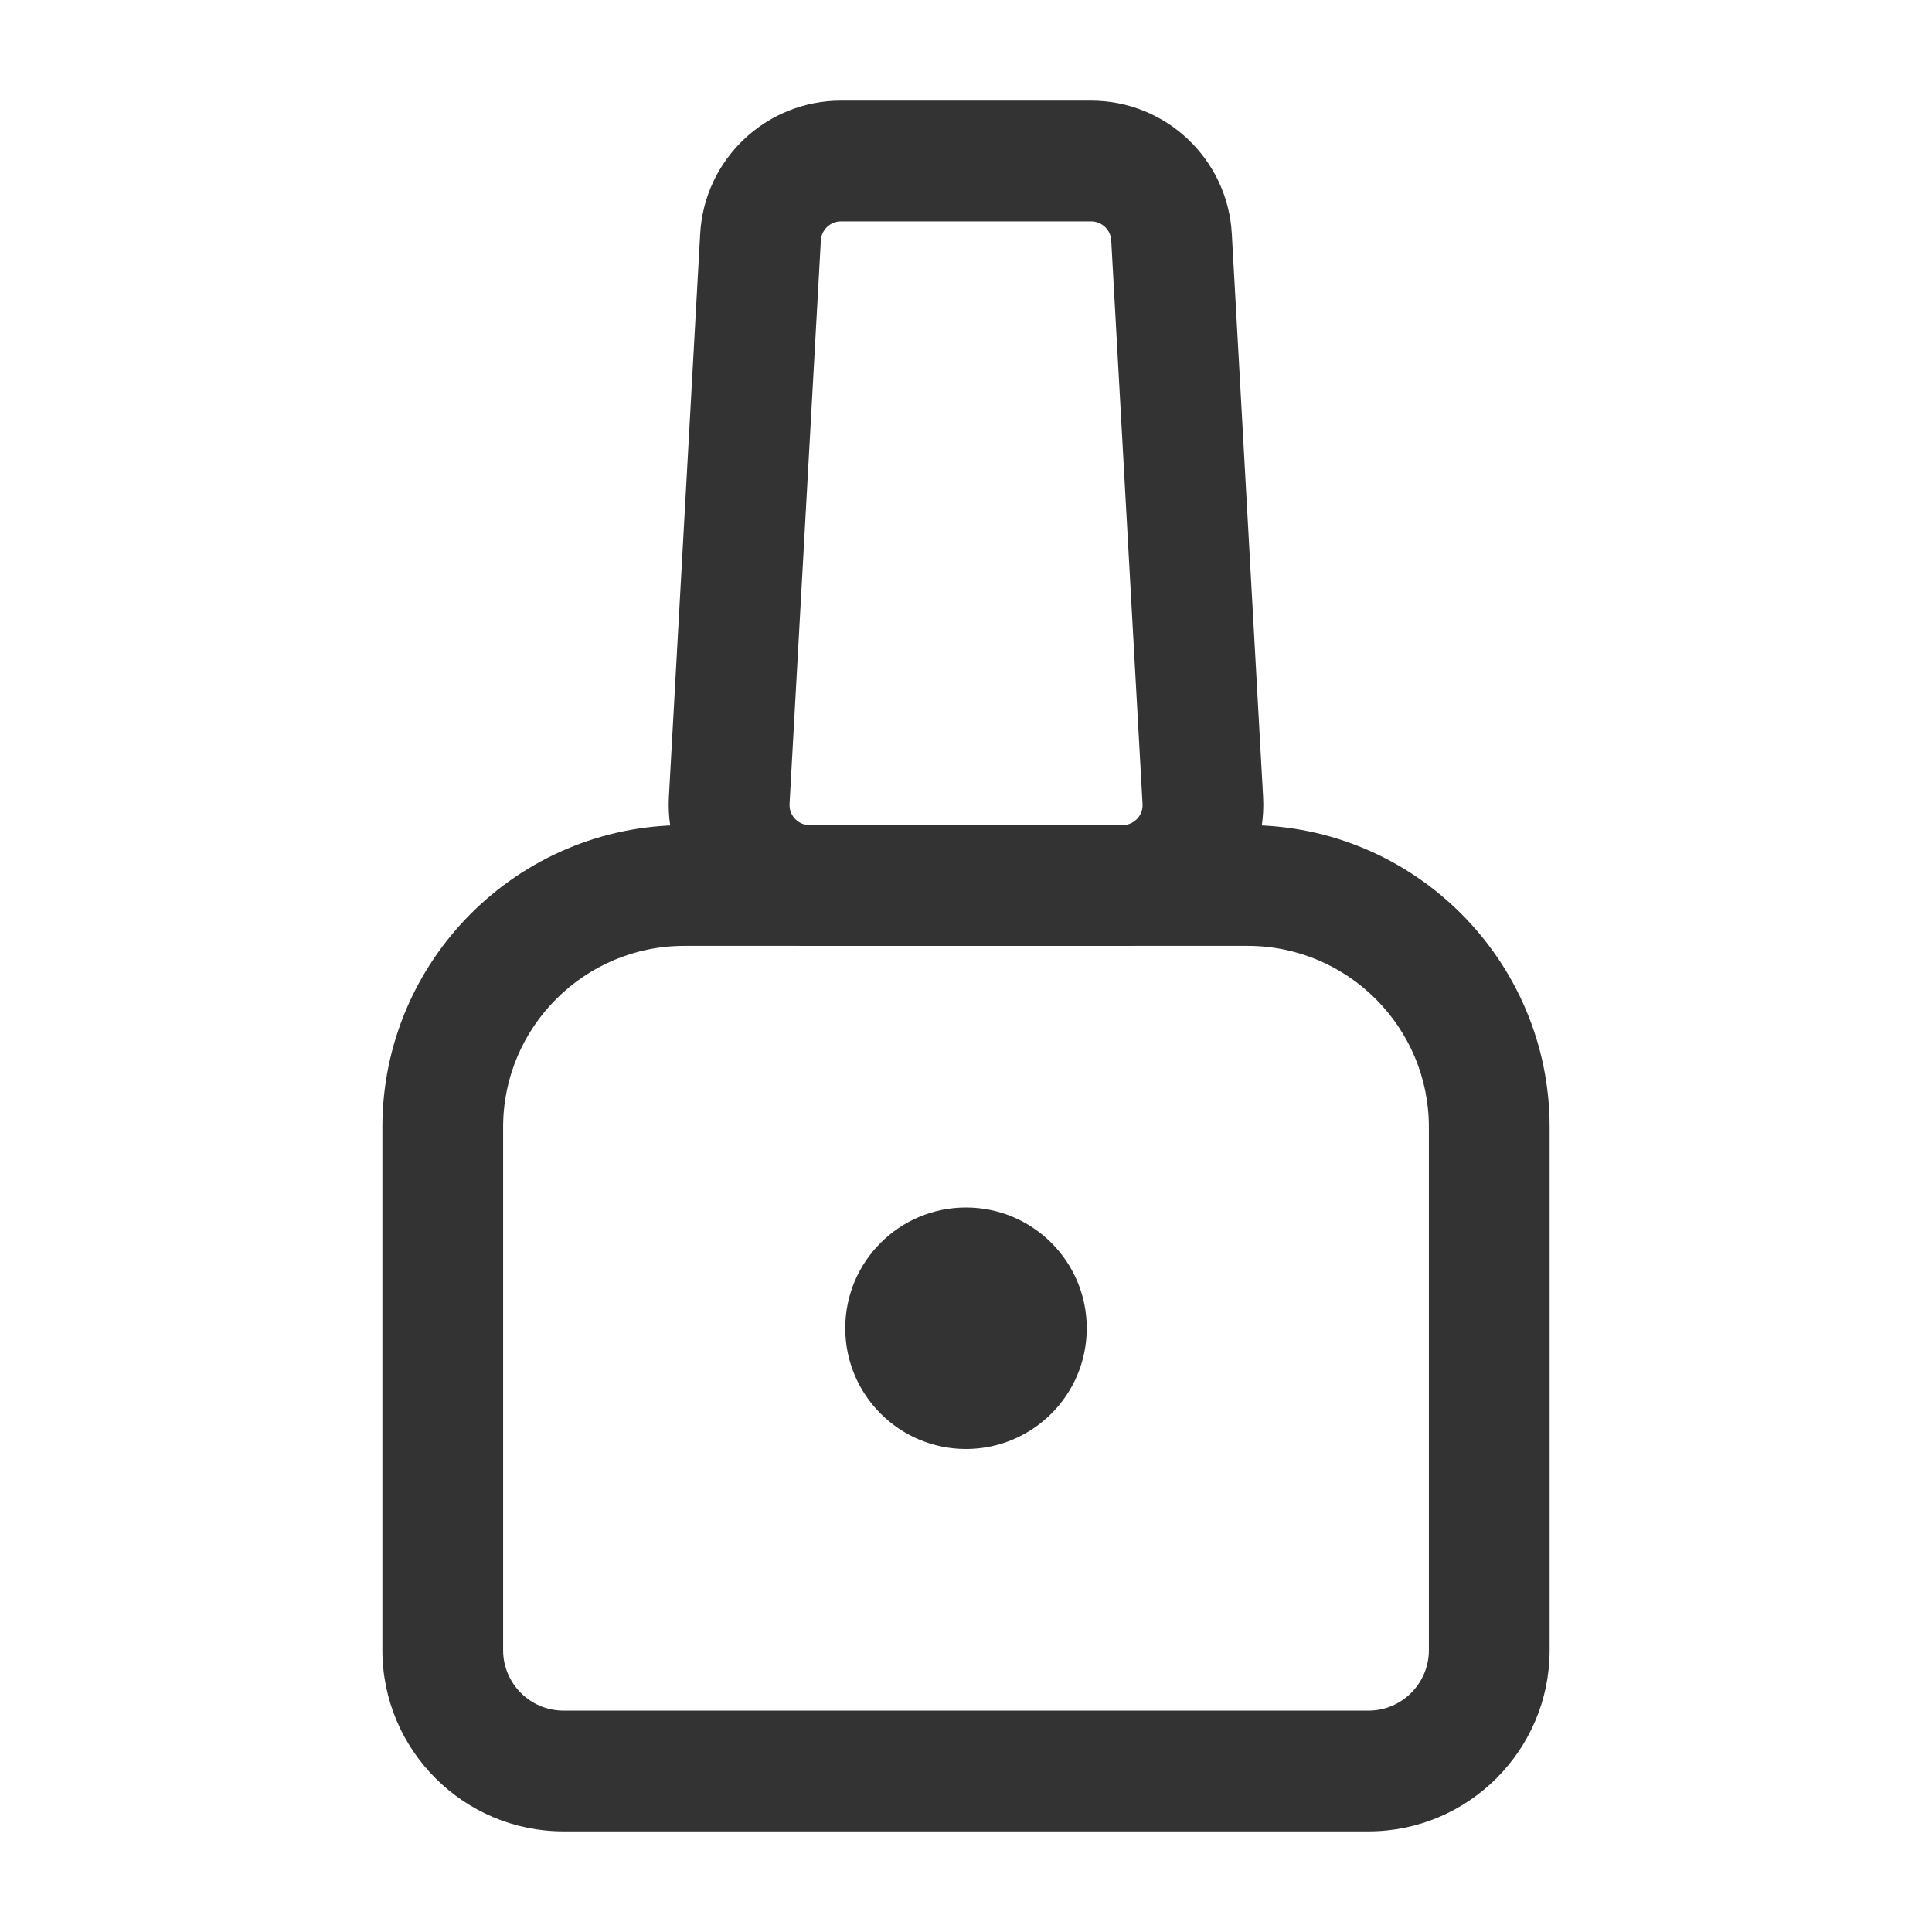 <?xml version="1.0" encoding="iso-8859-1"?>
<svg version="1.1" id="&#x56FE;&#x5C42;_1" xmlns="http://www.w3.org/2000/svg" xmlns:xlink="http://www.w3.org/1999/xlink" x="0px"
	 y="0px" viewBox="0 0 24 24" style="enable-background:new 0 0 24 24;" xml:space="preserve">
<path style="fill:#333333;" d="M13.943,11.75h-3.886c-0.479,0-0.942-0.199-1.271-0.547c-0.329-0.348-0.503-0.822-0.477-1.3l0.389-7
	C8.75,1.976,9.518,1.25,10.446,1.25h3.108c0.929,0,1.696,0.726,1.748,1.653l0.389,7c0.026,0.478-0.146,0.951-0.476,1.299
	S14.422,11.75,13.943,11.75z M10.446,2.75c-0.132,0-0.242,0.104-0.249,0.236l-0.389,7c-0.005,0.094,0.041,0.157,0.068,0.186
	c0.028,0.029,0.088,0.078,0.182,0.078h3.886c0.094,0,0.153-0.049,0.182-0.078c0.027-0.029,0.073-0.092,0.067-0.186l-0.389-7
	c-0.007-0.132-0.117-0.236-0.25-0.236H10.446z"/>
<path style="fill:#333333;" d="M17,22.75H7c-1.241,0-2.25-1.01-2.25-2.25V14c0-2.068,1.682-3.75,3.75-3.75h7
	c2.067,0,3.75,1.682,3.75,3.75v6.5C19.25,21.74,18.24,22.75,17,22.75z M8.5,11.75c-1.241,0-2.25,1.01-2.25,2.25v6.5
	c0,0.413,0.336,0.75,0.75,0.75h10c0.413,0,0.75-0.337,0.75-0.75V14c0-1.24-1.01-2.25-2.25-2.25H8.5z"/>
<circle style="fill:#333333;" cx="12" cy="16.5" r="1.5"/>
</svg>






